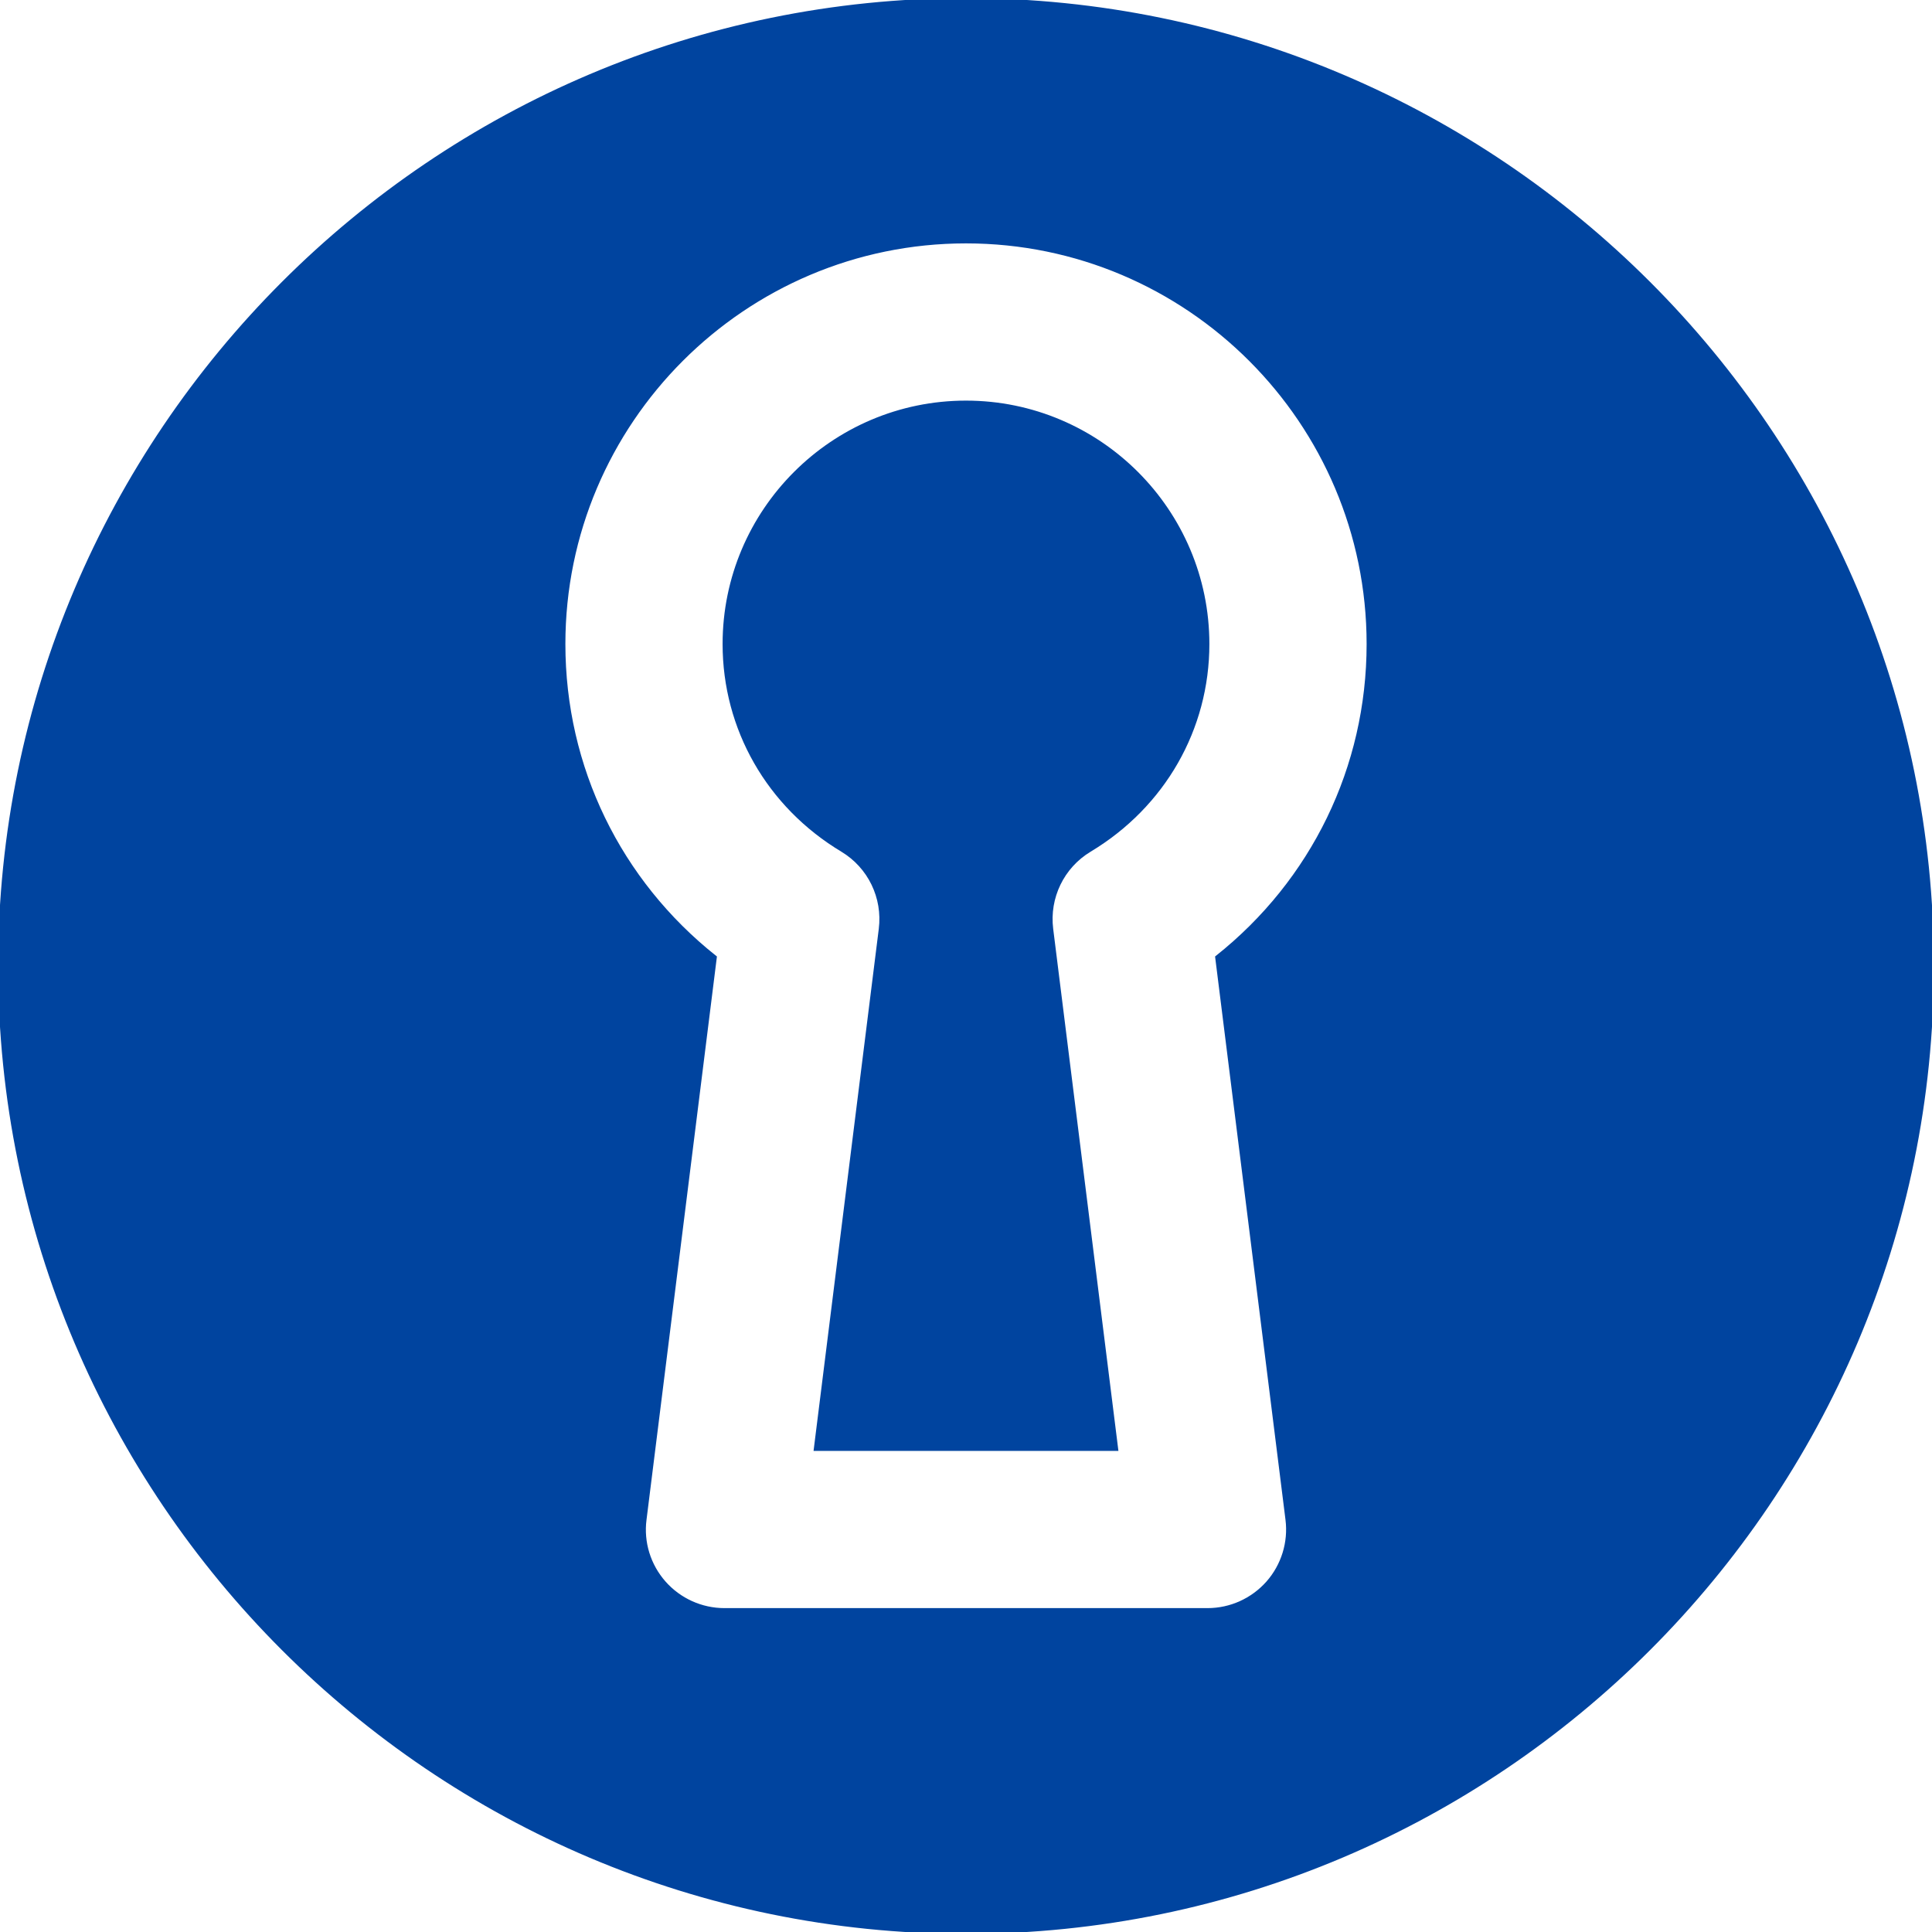 <svg fill="#00449F" height="200px" width="200px" version="1.1" id="Layer_1" xmlns="http://www.w3.org/2000/svg" xmlns:xlink="http://www.w3.org/1999/xlink" viewBox="0 0 512 512" xml:space="preserve" stroke="#00449F"><g id="SVGRepo_bgCarrier" stroke-width="0"></g><g id="SVGRepo_tracerCarrier" stroke-linecap="round" stroke-linejoin="round"></g><g id="SVGRepo_iconCarrier"> <g> <g> <g> <path d="M255.996,106.667c-35.285,0-64,28.715-64,64c0,22.443,11.669,42.859,31.232,54.613 c7.232,4.352,11.2,12.544,10.155,20.928L216.166,384h79.659l-17.216-137.792c-1.045-8.384,2.923-16.576,10.155-20.928 c19.563-11.755,31.232-32.171,31.232-54.613C319.996,135.381,291.281,106.667,255.996,106.667z"></path> <path d="M256,0C114.837,0,0,114.837,0,256s114.837,256,256,256s256-114.837,256-256S397.163,0,256,0z M341.163,402.688 c0.768,6.08-1.131,12.181-5.163,16.768c-4.075,4.587-9.877,7.211-16,7.211H192c-6.123,0-11.947-2.624-16-7.211 s-5.952-10.688-5.163-16.768l18.624-148.992c-25.365-20.139-40.128-50.261-40.128-83.029C149.333,111.851,197.184,64,256,64 s106.667,47.851,106.667,106.667c0,32.768-14.784,62.891-40.128,83.029L341.163,402.688z"></path> </g> </g> </g> </g></svg>